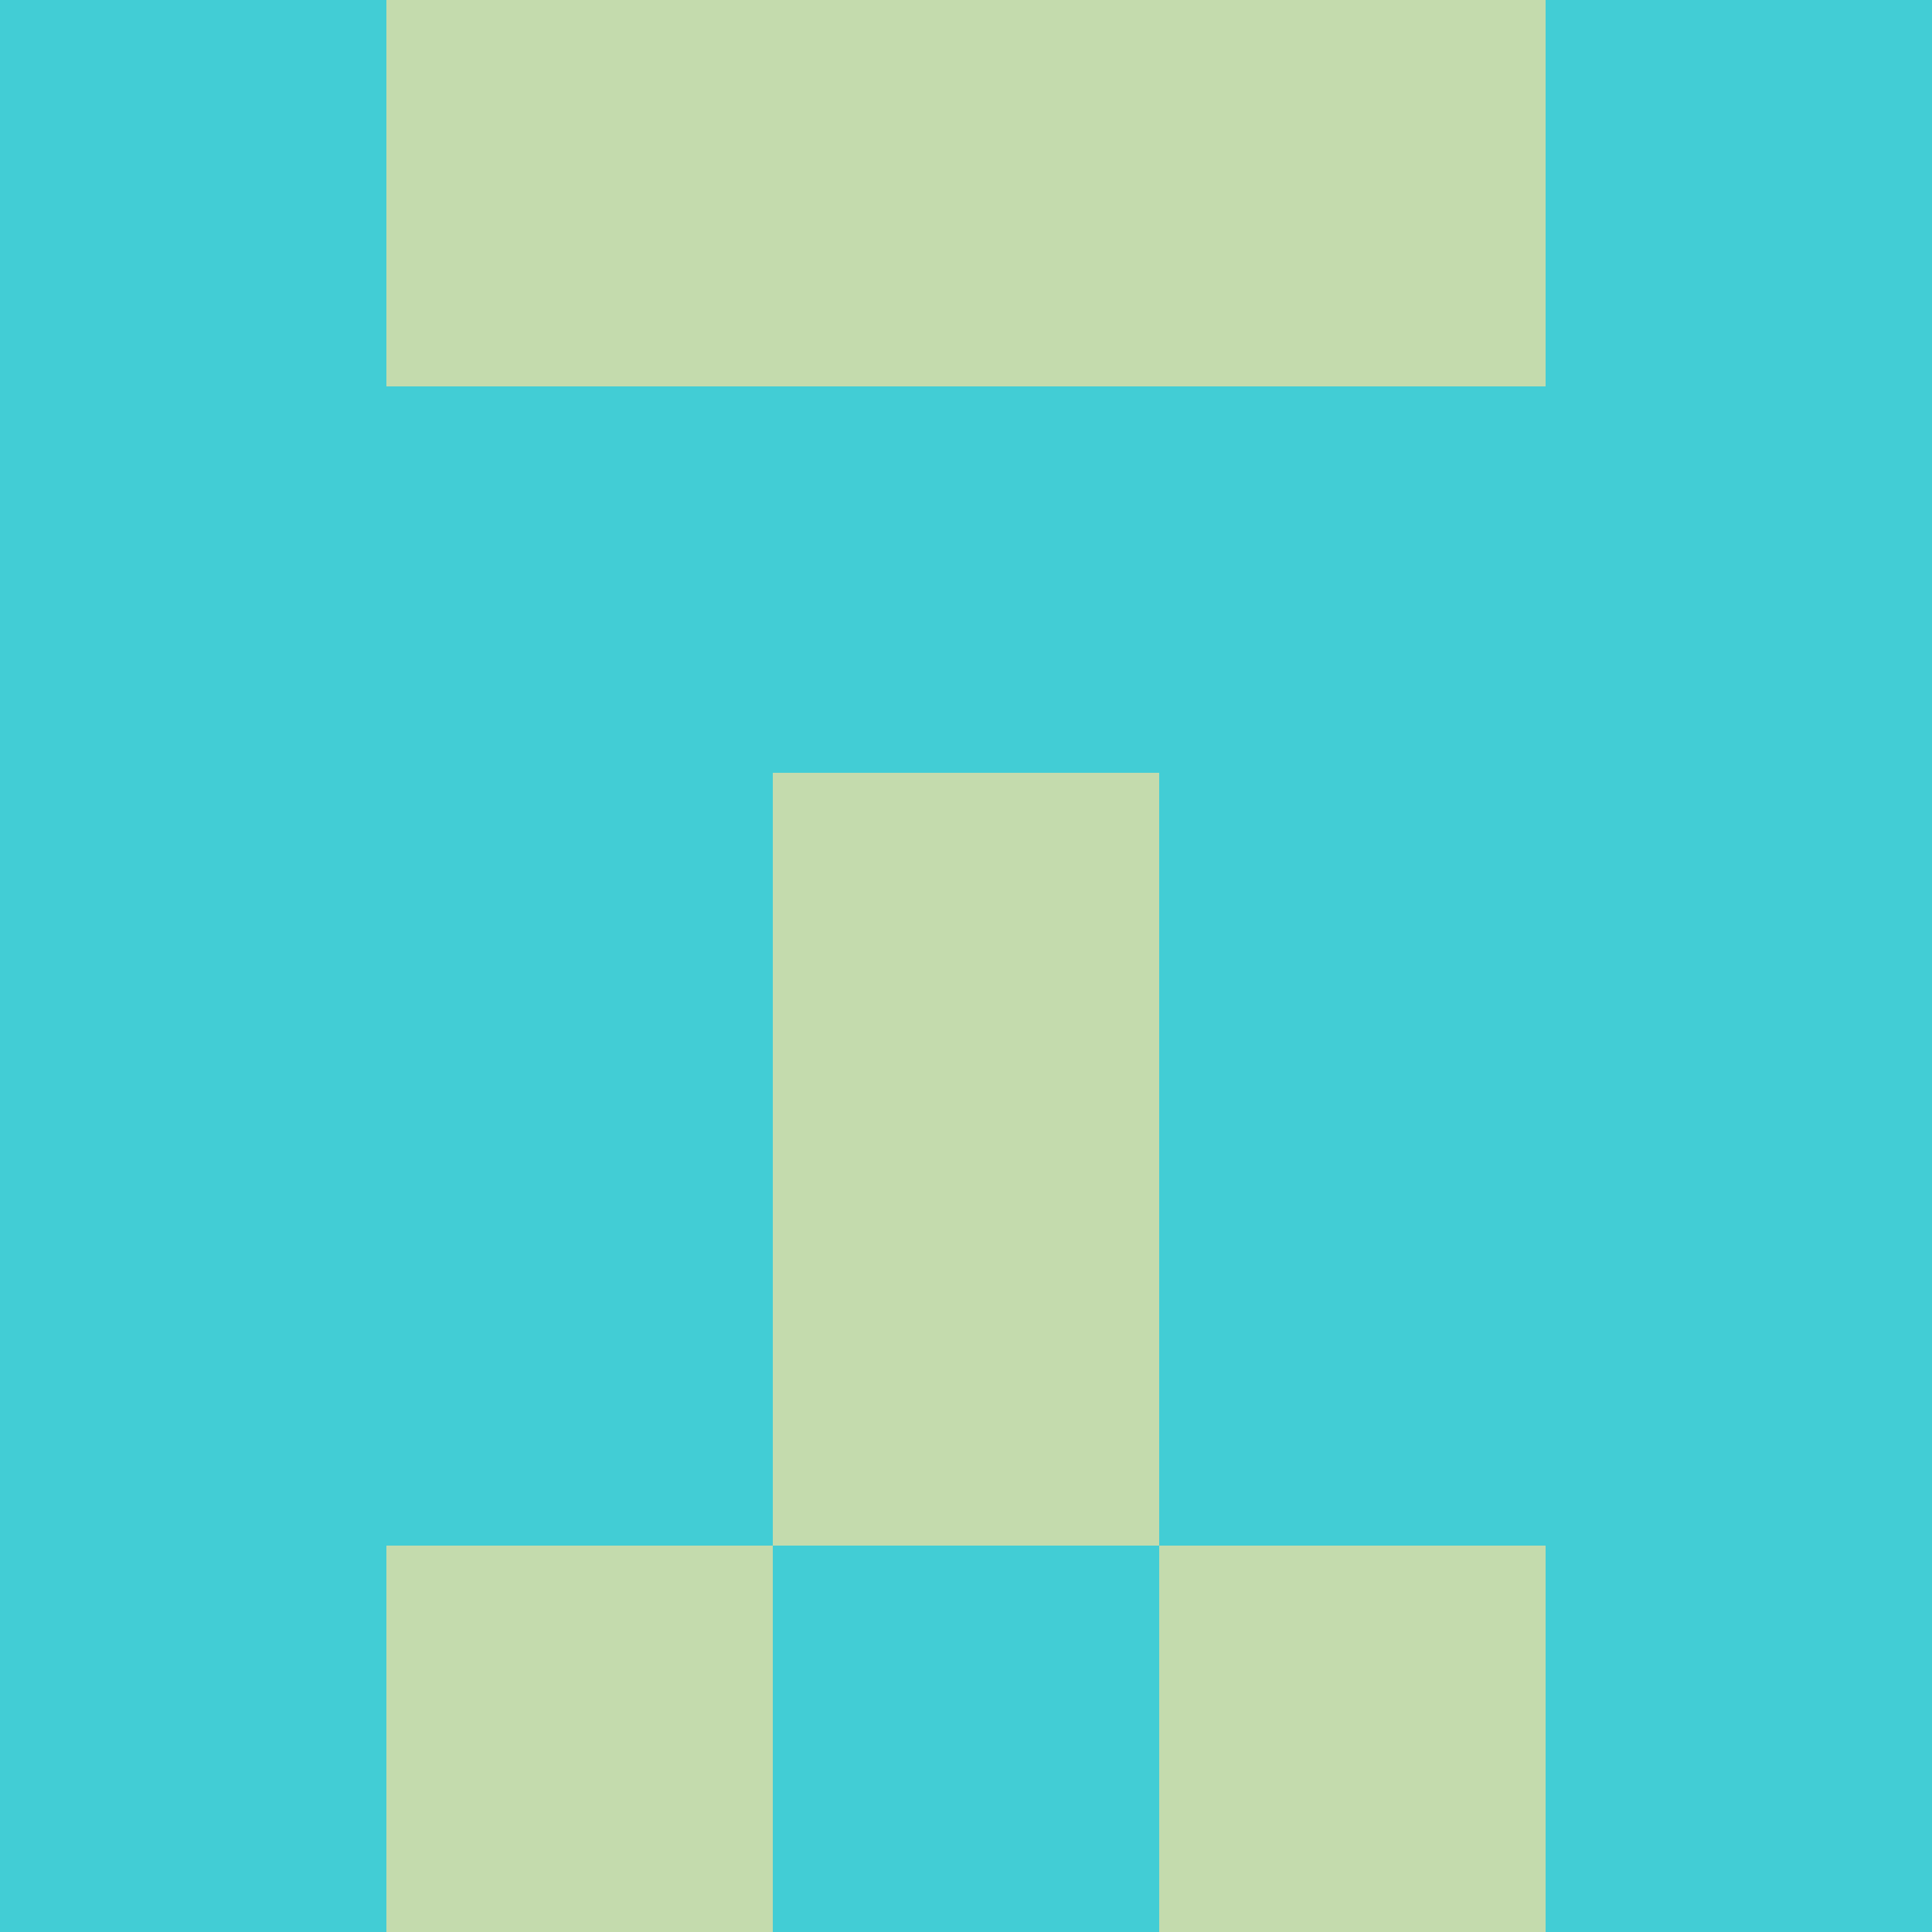 <?xml version="1.0" encoding="utf-8"?>
<!DOCTYPE svg PUBLIC "-//W3C//DTD SVG 20010904//EN"
        "http://www.w3.org/TR/2001/REC-SVG-20010904/DTD/svg10.dtd">

<svg width="400" height="400" viewBox="0 0 5 5"
    xmlns="http://www.w3.org/2000/svg"
    xmlns:xlink="http://www.w3.org/1999/xlink">
            <rect x="0" y="0" width="1" height="1" fill="#42CDD5" />
        <rect x="0" y="1" width="1" height="1" fill="#42CDD5" />
        <rect x="0" y="2" width="1" height="1" fill="#42CDD5" />
        <rect x="0" y="3" width="1" height="1" fill="#42CDD5" />
        <rect x="0" y="4" width="1" height="1" fill="#42CDD5" />
                <rect x="1" y="0" width="1" height="1" fill="#C4DBAD" />
        <rect x="1" y="1" width="1" height="1" fill="#42CDD5" />
        <rect x="1" y="2" width="1" height="1" fill="#42CDD5" />
        <rect x="1" y="3" width="1" height="1" fill="#42CDD5" />
        <rect x="1" y="4" width="1" height="1" fill="#C4DBAD" />
                <rect x="2" y="0" width="1" height="1" fill="#C4DBAD" />
        <rect x="2" y="1" width="1" height="1" fill="#42CDD5" />
        <rect x="2" y="2" width="1" height="1" fill="#C4DBAD" />
        <rect x="2" y="3" width="1" height="1" fill="#C4DBAD" />
        <rect x="2" y="4" width="1" height="1" fill="#42CDD5" />
                <rect x="3" y="0" width="1" height="1" fill="#C4DBAD" />
        <rect x="3" y="1" width="1" height="1" fill="#42CDD5" />
        <rect x="3" y="2" width="1" height="1" fill="#42CDD5" />
        <rect x="3" y="3" width="1" height="1" fill="#42CDD5" />
        <rect x="3" y="4" width="1" height="1" fill="#C4DBAD" />
                <rect x="4" y="0" width="1" height="1" fill="#42CDD5" />
        <rect x="4" y="1" width="1" height="1" fill="#42CDD5" />
        <rect x="4" y="2" width="1" height="1" fill="#42CDD5" />
        <rect x="4" y="3" width="1" height="1" fill="#42CDD5" />
        <rect x="4" y="4" width="1" height="1" fill="#42CDD5" />
        
</svg>


